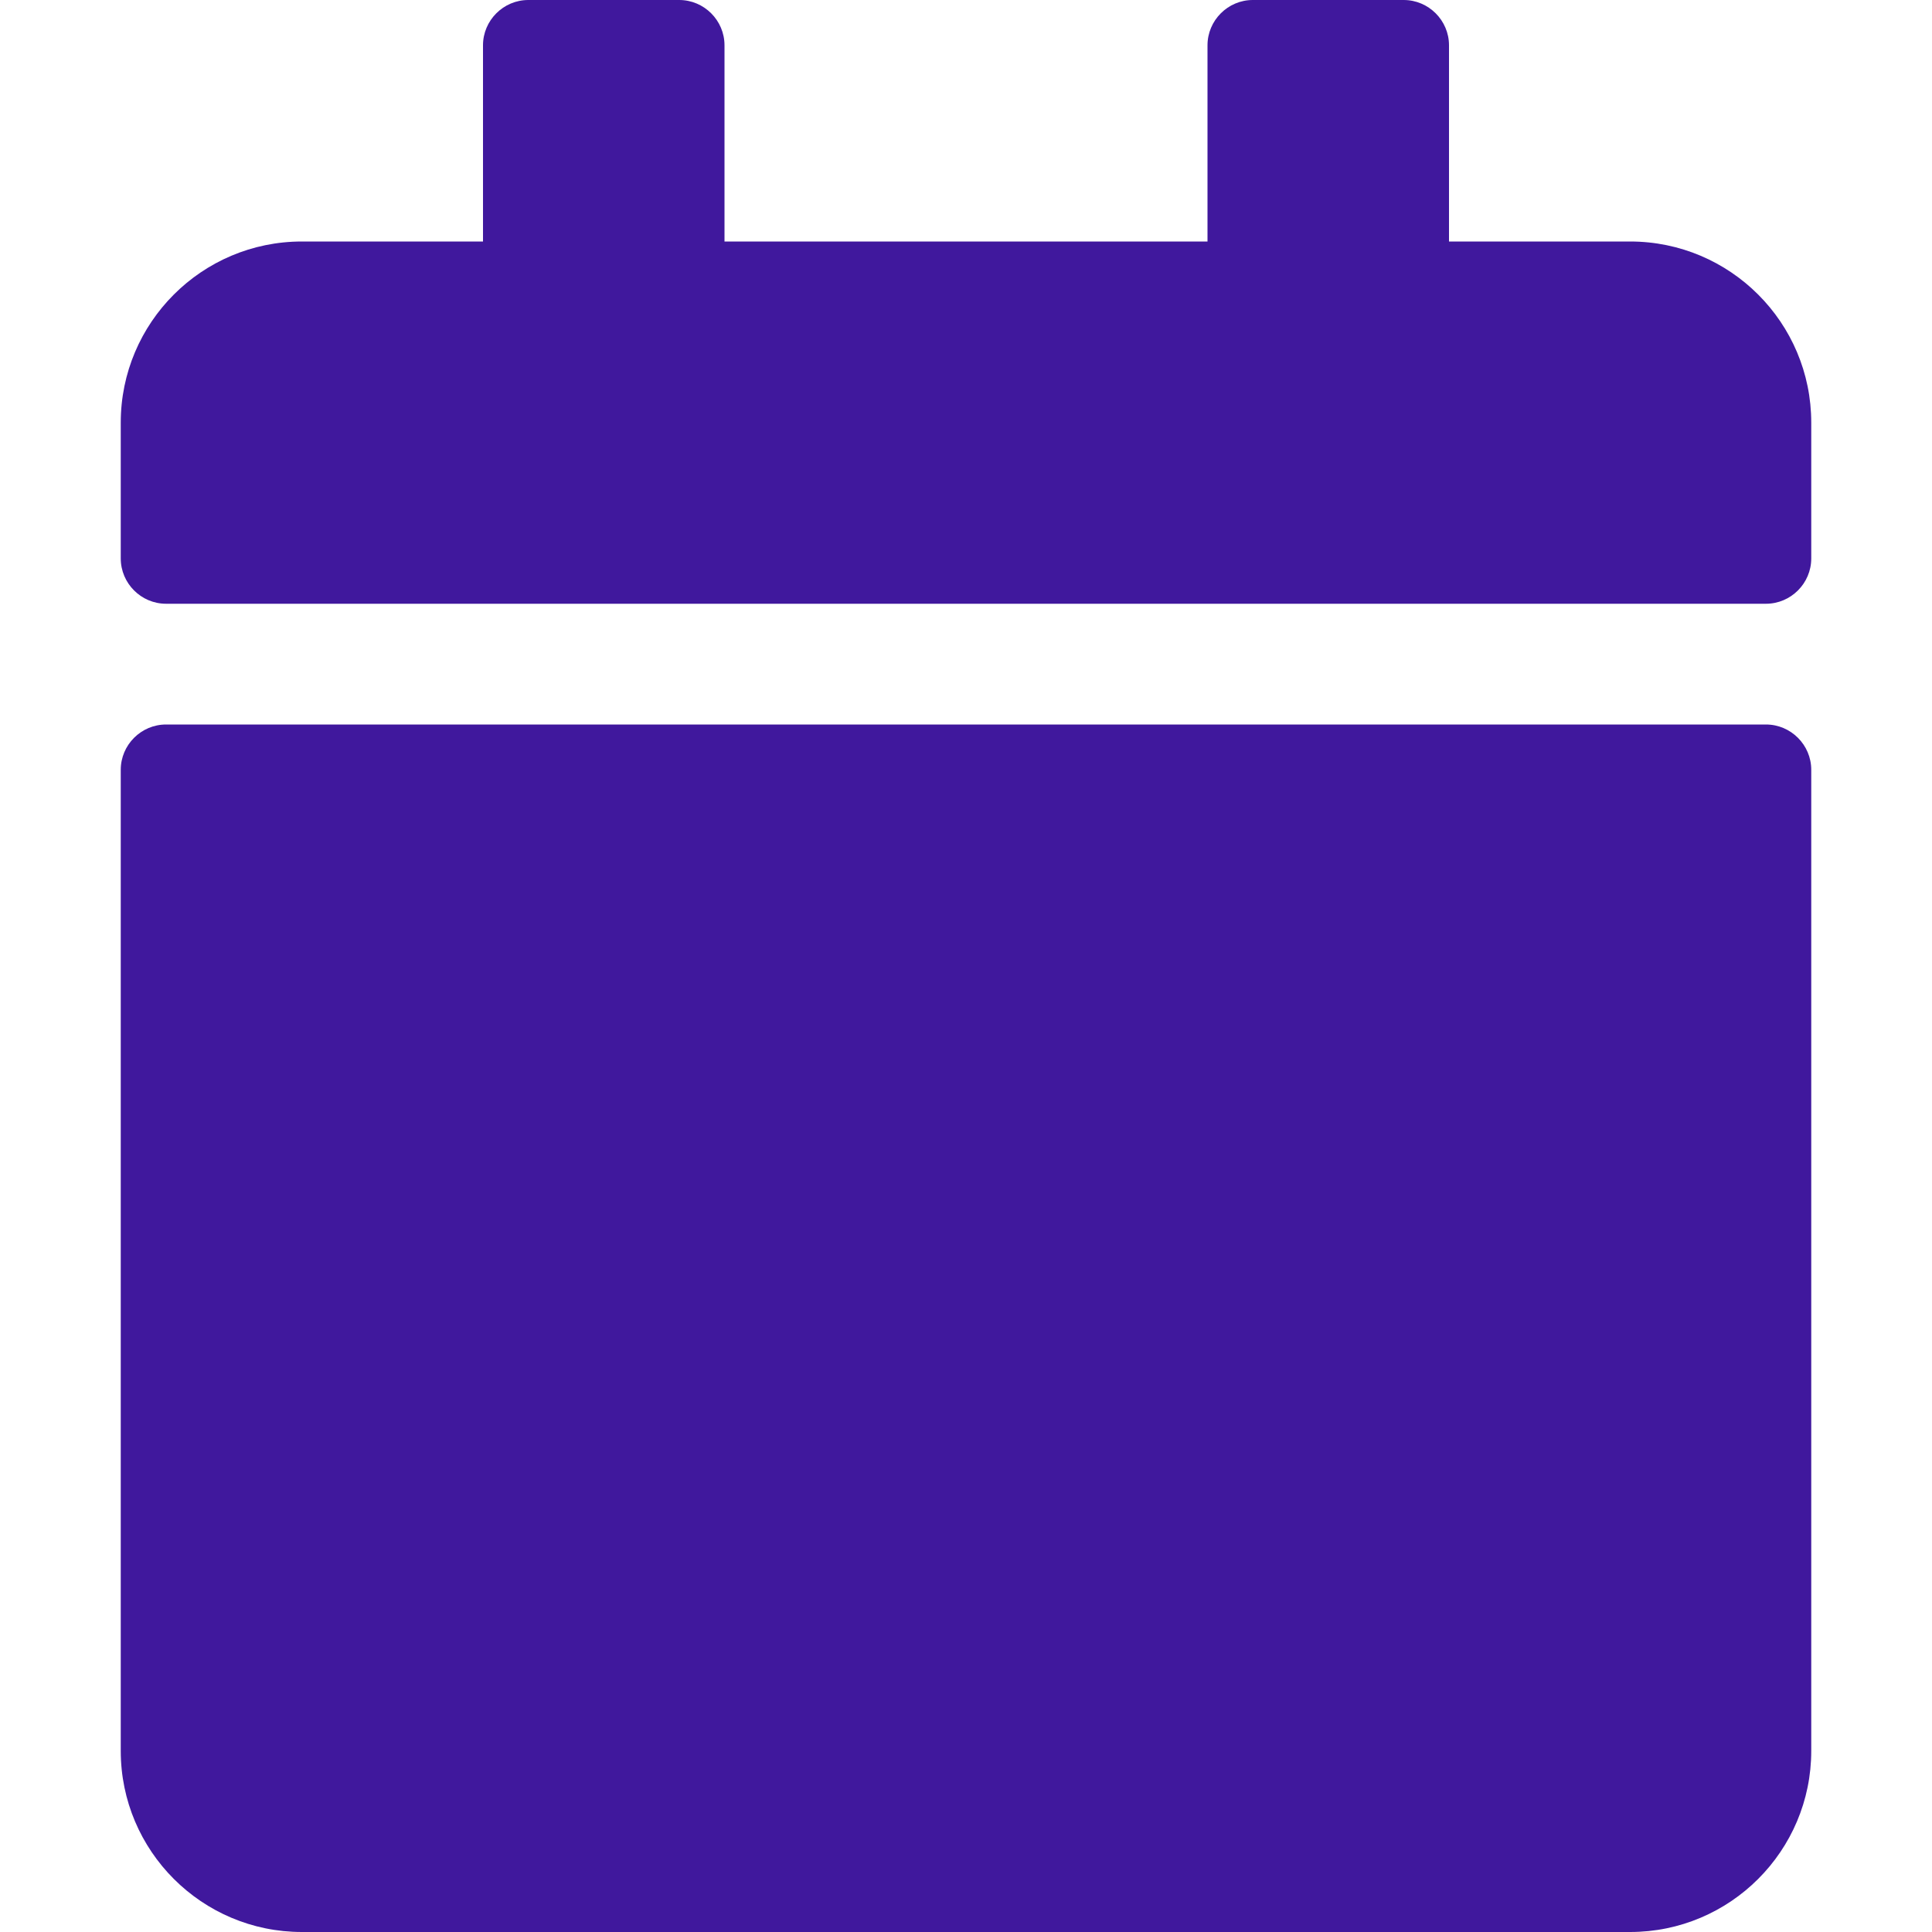 <svg xmlns="http://www.w3.org/2000/svg" width="36" height="36" viewBox="0 0 36 36" fill="none">
<path d="M3.094 13.5H32.906C33.37 13.5 33.75 13.88 33.75 14.344V32.625C33.75 34.488 32.238 36 30.375 36H5.625C3.762 36 2.25 34.488 2.25 32.625V14.344C2.25 13.88 2.63 13.5 3.094 13.5ZM33.75 10.406V7.875C33.75 6.012 32.238 4.5 30.375 4.5H27V0.844C27 0.38 26.62 0 26.156 0H23.344C22.88 0 22.5 0.38 22.5 0.844V4.5H13.5V0.844C13.5 0.38 13.12 0 12.656 0H9.844C9.38 0 9 0.38 9 0.844V4.5H5.625C3.762 4.5 2.25 6.012 2.25 7.875V10.406C2.25 10.87 2.63 11.25 3.094 11.25H32.906C33.37 11.25 33.75 10.87 33.75 10.406Z" fill="#40189D"/>
</svg>